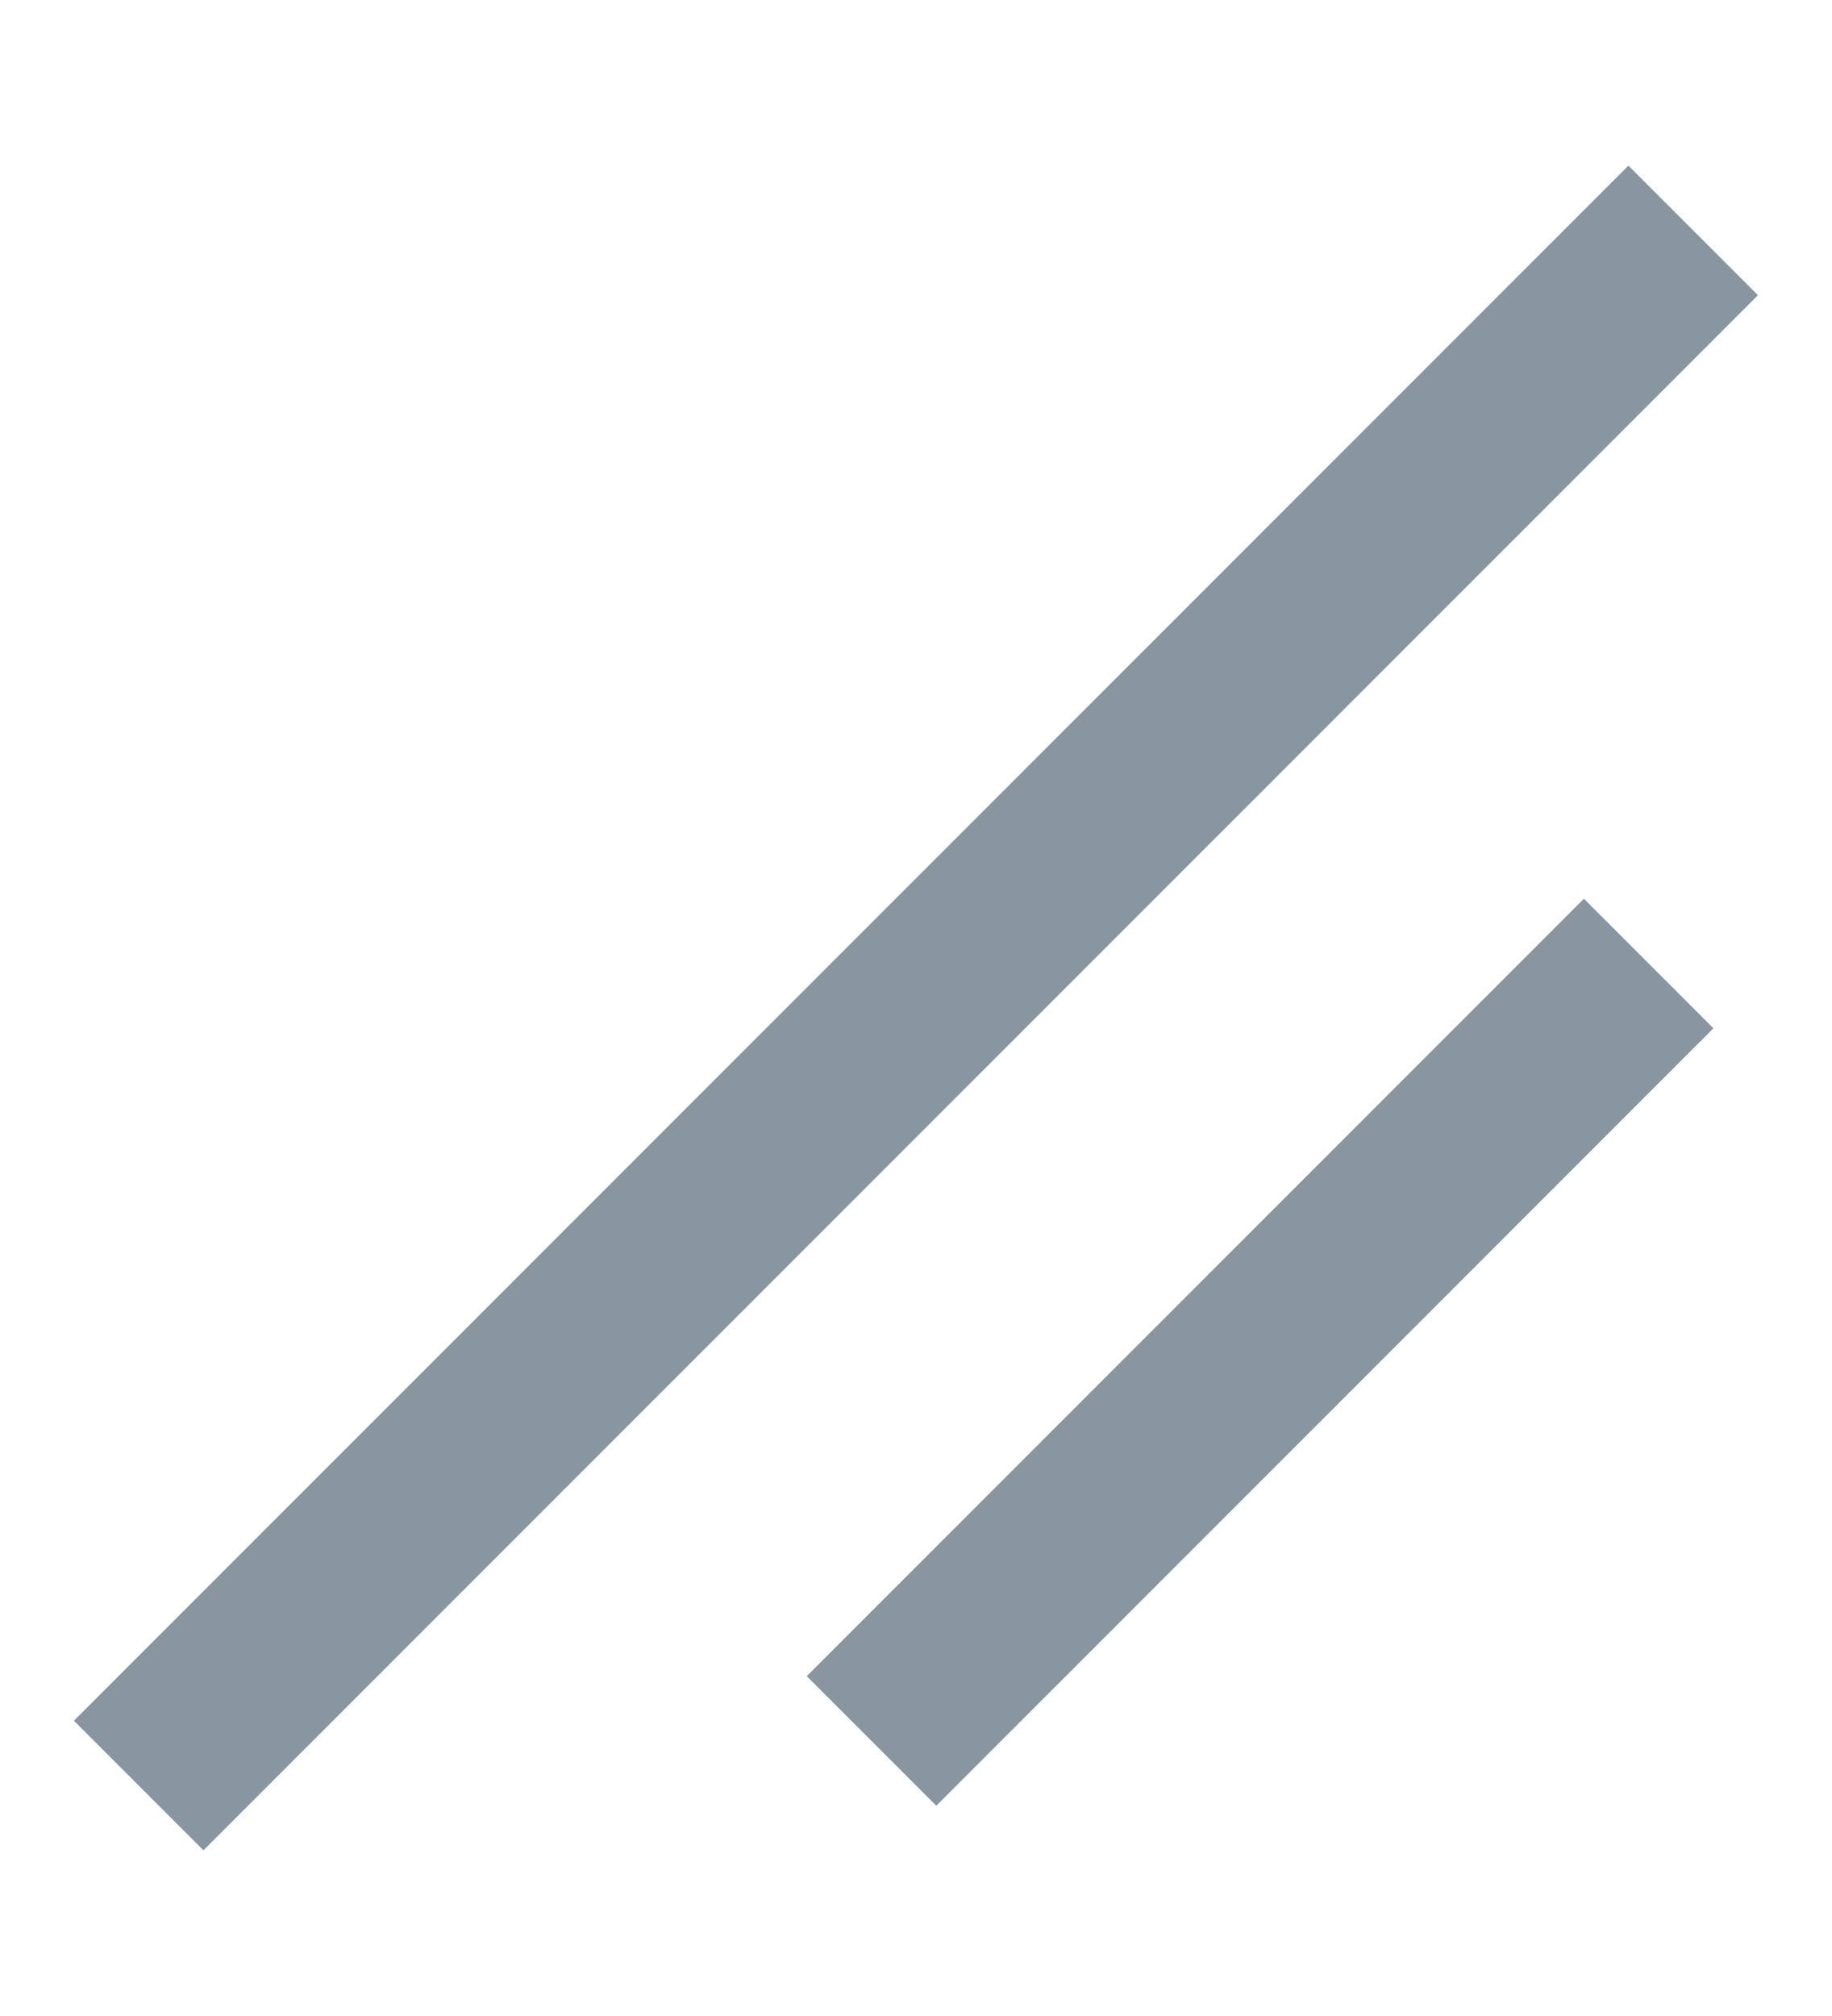 <svg width="10" height="11" viewBox="0 0 10 11" fill="none" xmlns="http://www.w3.org/2000/svg">
<rect x="0.757" y="9.389" width="11.5" height="0.5" transform="rotate(-45 0.757 9.389)" stroke="#8996A2" stroke-width="0.5"/>
<rect x="0.354" width="5.5" height="0.5" transform="matrix(0.707 -0.707 0.707 0.707 4.507 9.396)" stroke="#8996A2" stroke-width="0.5"/>
</svg>

